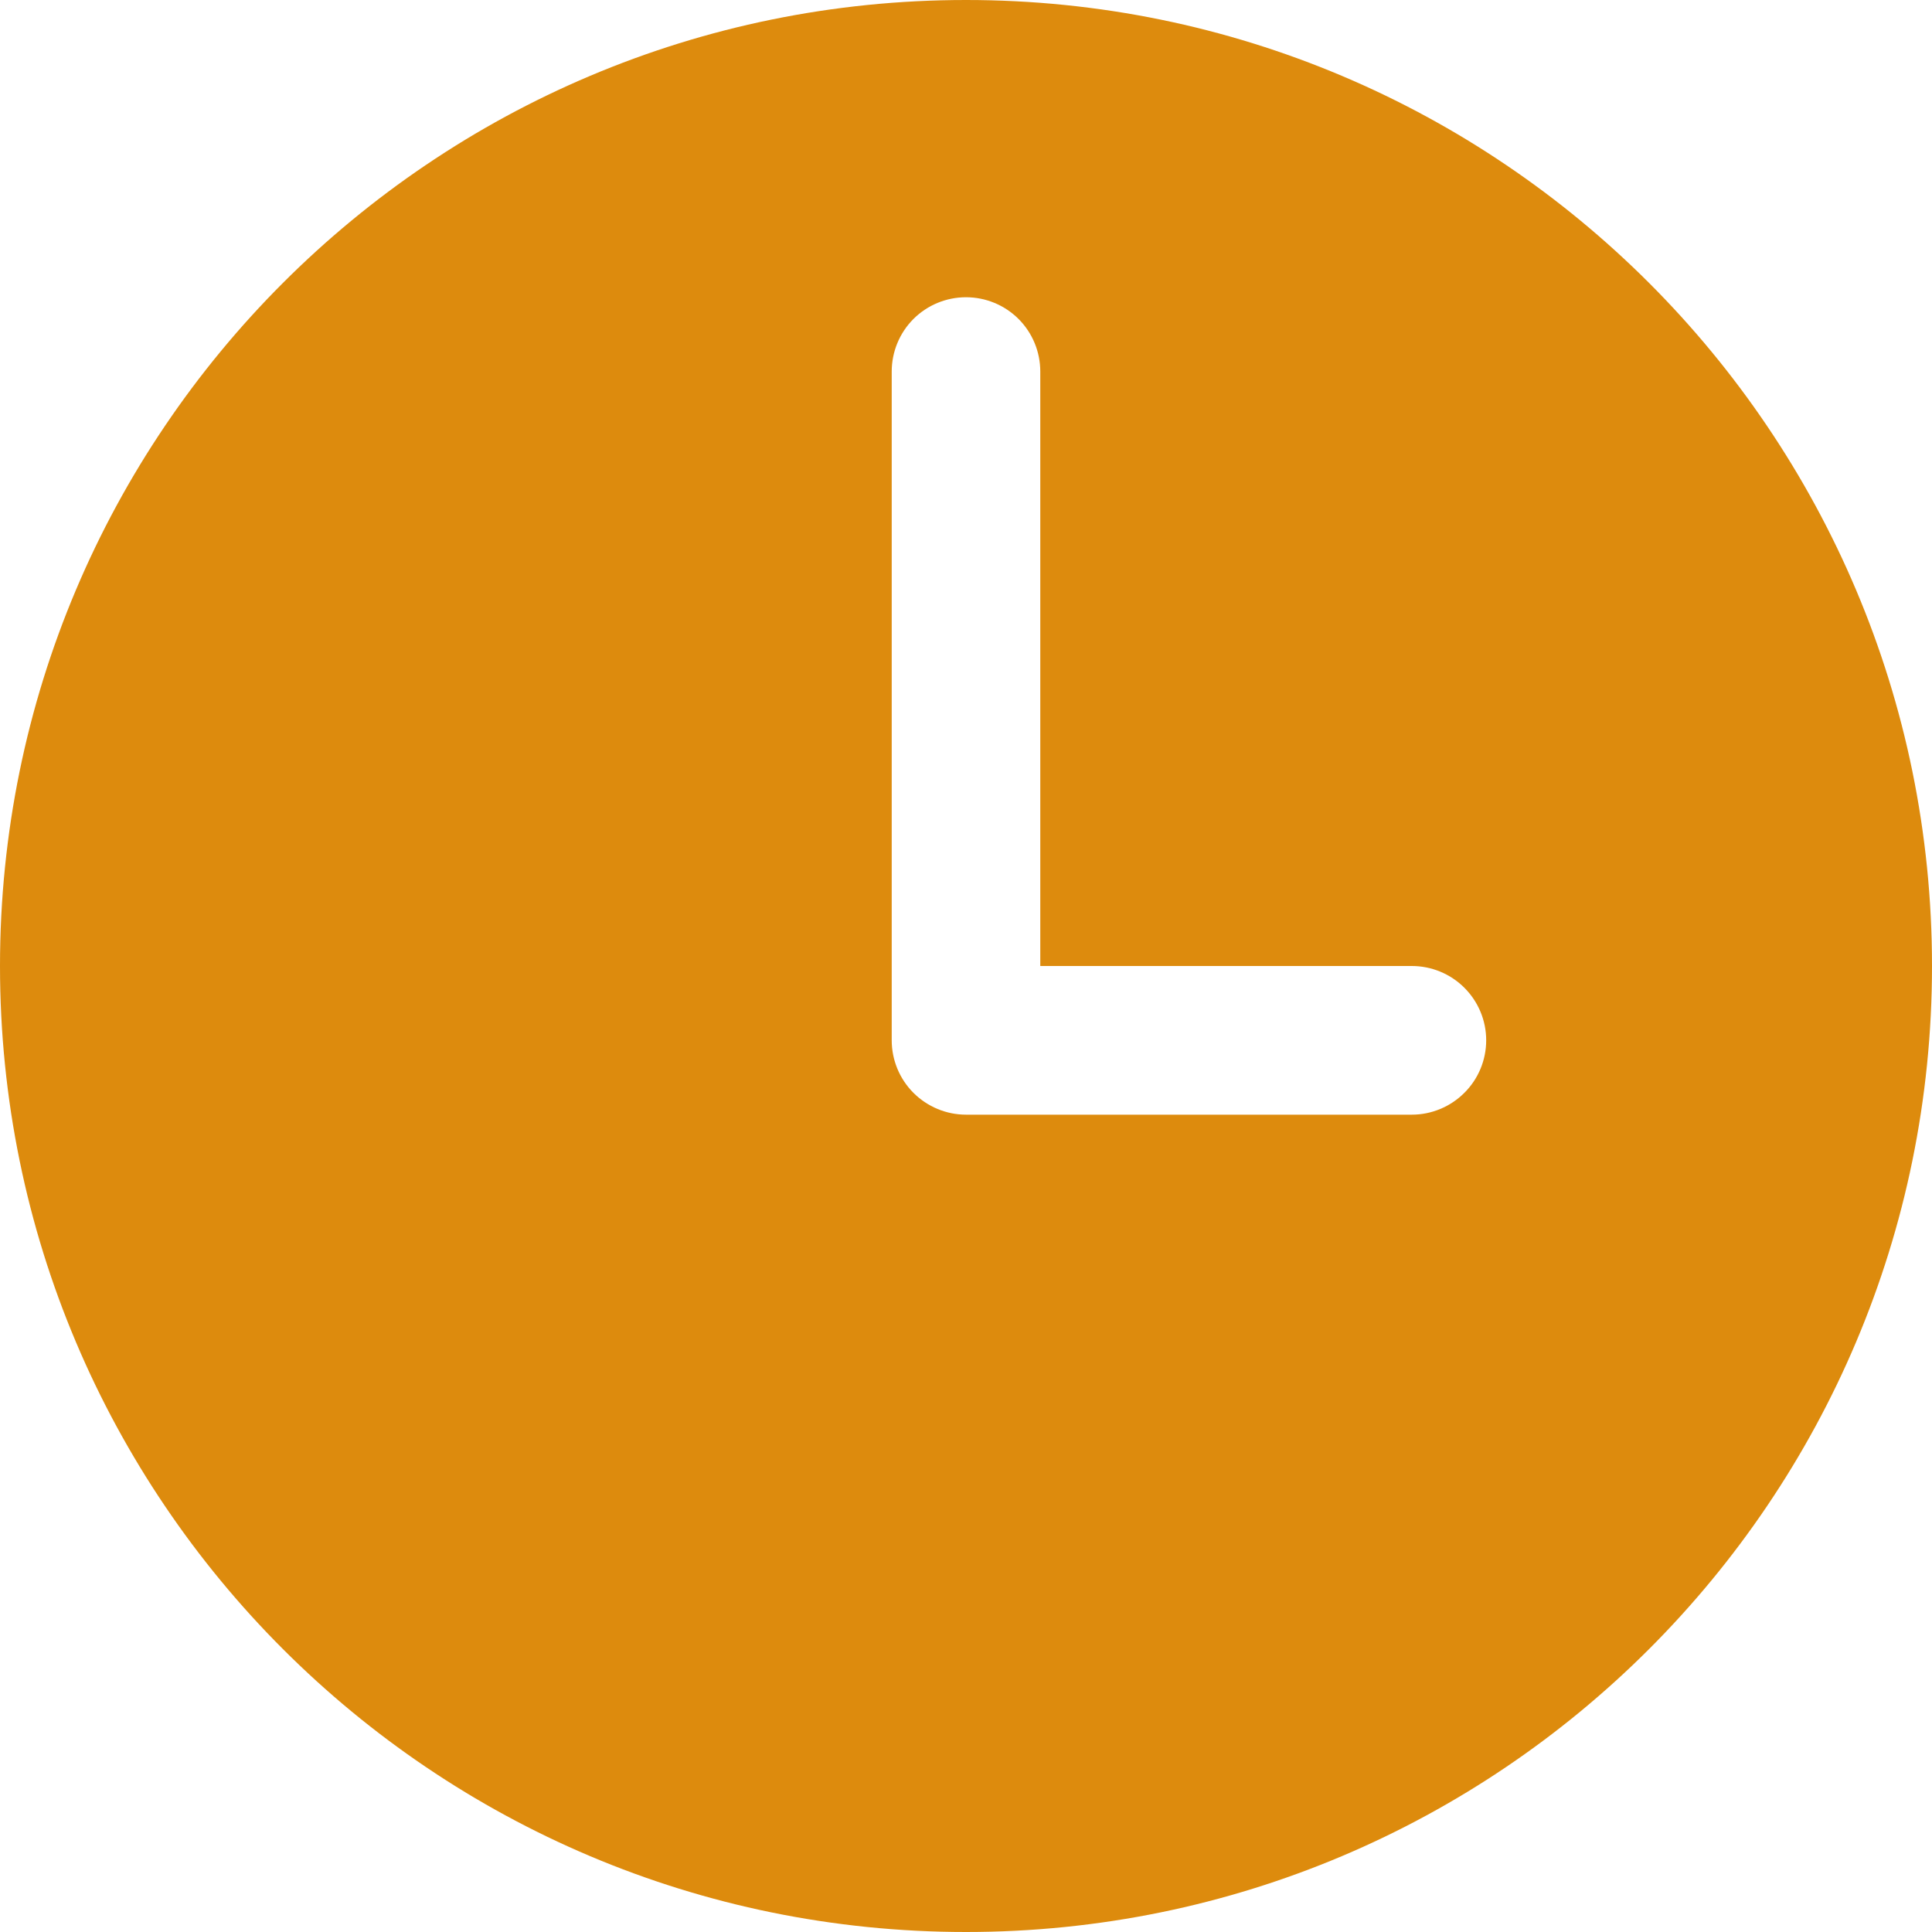 <svg width="20" height="20" viewBox="0 0 20 20" fill="none" xmlns="http://www.w3.org/2000/svg">
<path d="M10 0C4.477 0 0 4.477 0 10C0 15.523 4.477 20 10 20C15.523 20 20 15.523 20 10C20 4.477 15.523 0 10 0ZM14.615 11.539H10C9.796 11.539 9.6 11.457 9.456 11.313C9.312 11.169 9.231 10.973 9.231 10.769V3.846C9.231 3.642 9.312 3.446 9.456 3.302C9.6 3.158 9.796 3.077 10 3.077C10.204 3.077 10.4 3.158 10.544 3.302C10.688 3.446 10.769 3.642 10.769 3.846V10H14.615C14.819 10 15.015 10.081 15.159 10.225C15.304 10.37 15.385 10.565 15.385 10.769C15.385 10.973 15.304 11.169 15.159 11.313C15.015 11.457 14.819 11.539 14.615 11.539Z" fill="#DD8B0D"/>
</svg>
